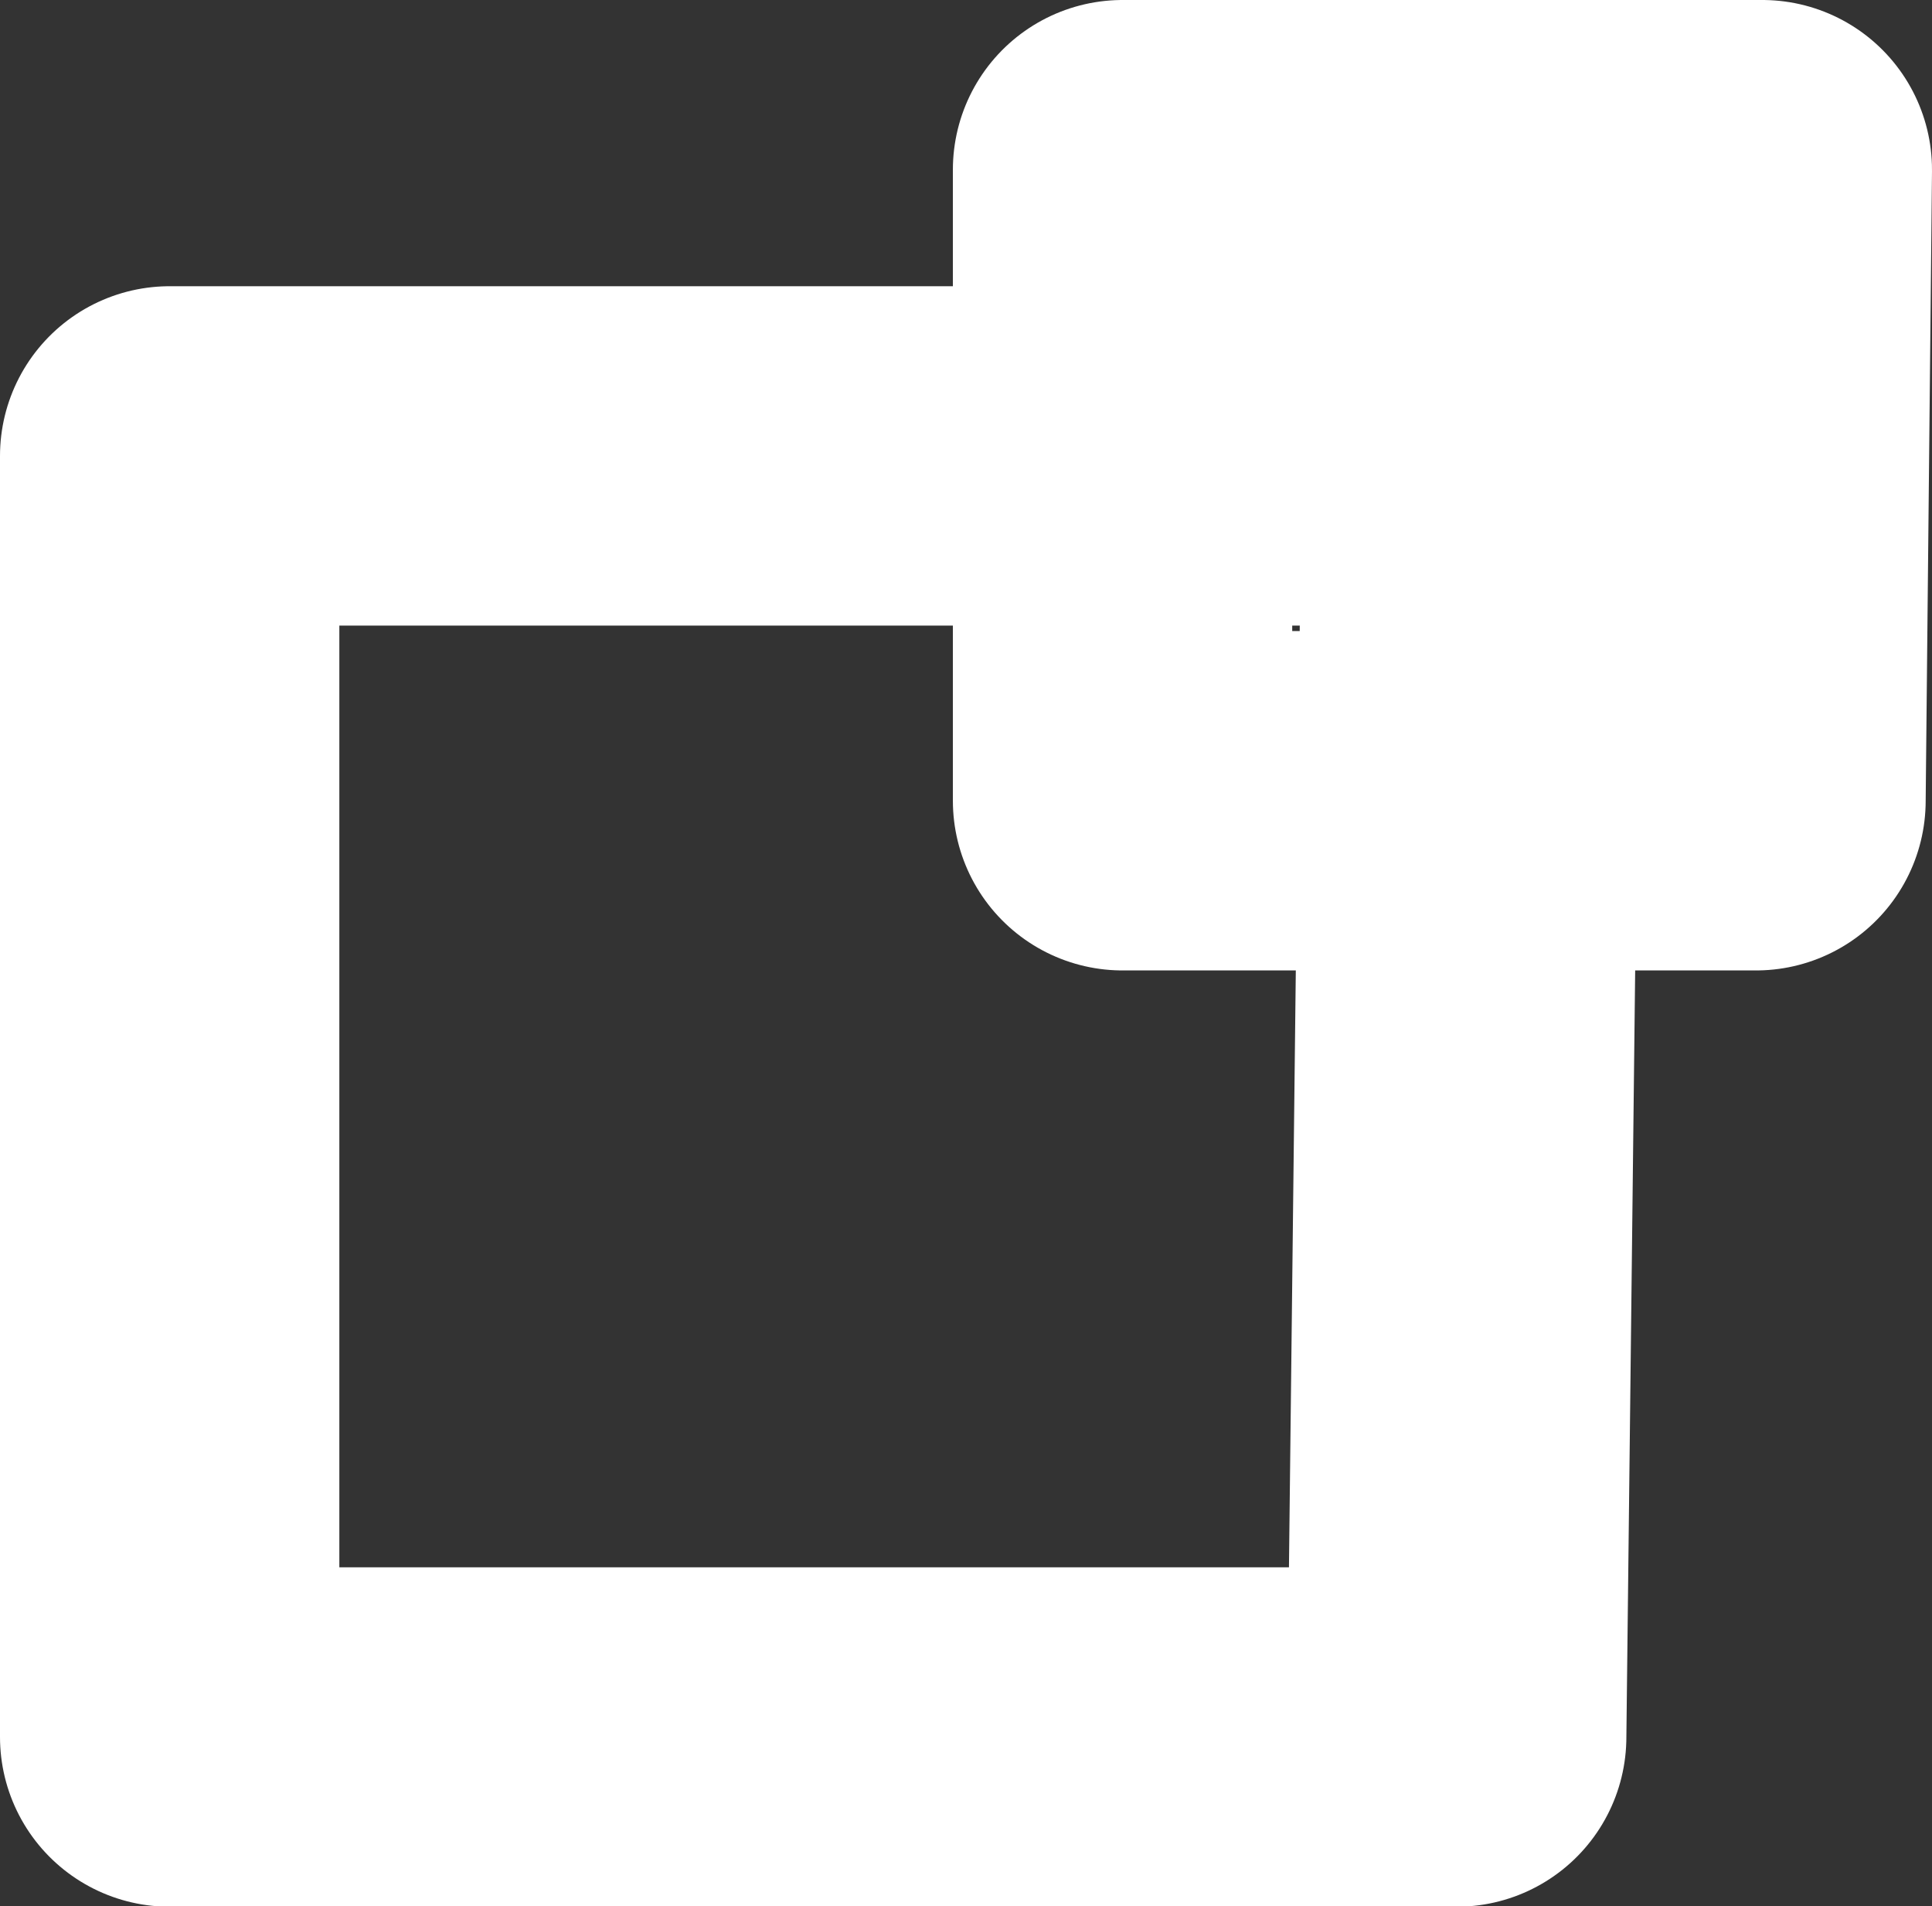 <svg xmlns="http://www.w3.org/2000/svg" width="8.54" height="8.424" viewBox="0 0 8.54 8.424">
  <rect x="0" y="0" width="8.54" height="8.424" fill="#333333" stroke="none"/>
  <g id="Restore" transform="translate(-74.209 -4.288)">
    <path id="WinMax" d="M37.546,5.038,37.481,10.7H31.792V5.038Z" transform="translate(43.167 1.265)" fill="none" stroke="#fff" stroke-linecap="round" stroke-linejoin="round" stroke-width="1.5"/>
    <path id="WinMax-2" data-name="WinMax" d="M34.628,5.038,34.6,7.827h-2.8V5.038Z" transform="translate(47.371)" fill="none" stroke="#fff" stroke-linecap="round" stroke-linejoin="round" stroke-width="1.5"/>
  </g>
</svg>
